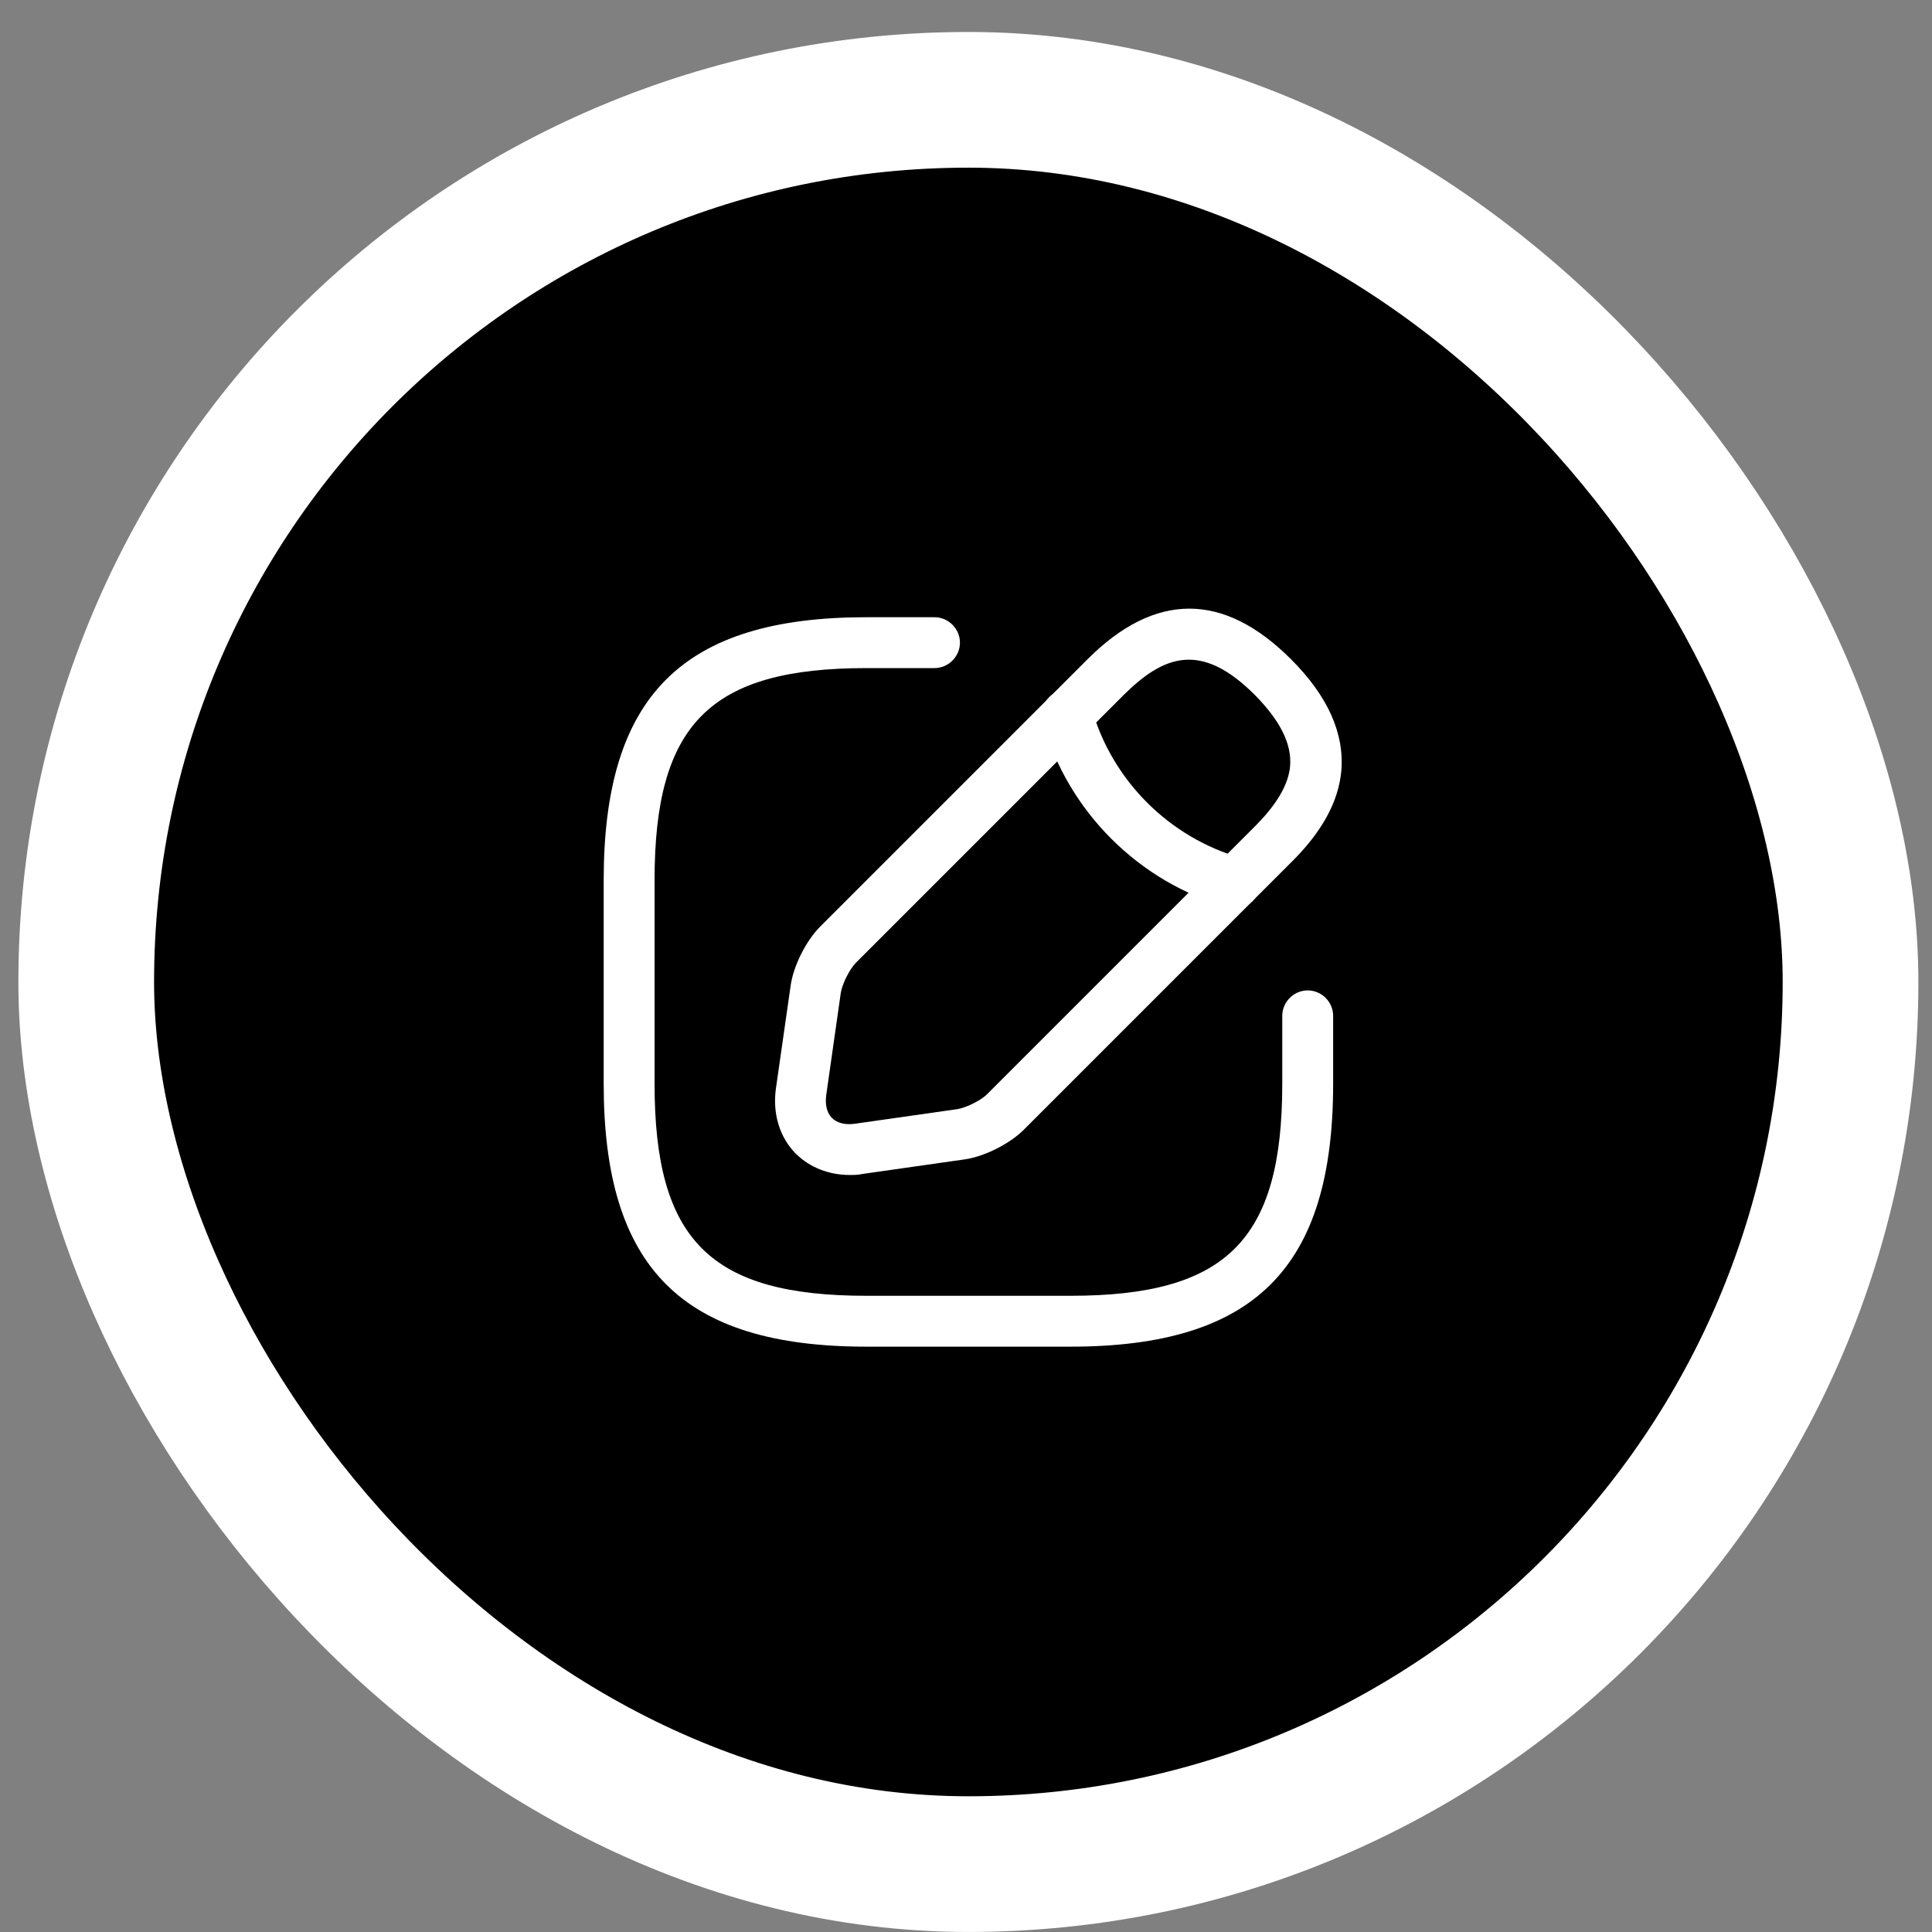 <svg width="30" height="30" viewBox="0 0 30 30" fill="none" xmlns="http://www.w3.org/2000/svg">
<rect x="0" y="0" width="30" height="30" fill="#808080" stroke="none"/>
<rect x="1.339" y="1.55" width="27.396" height="27.396" rx="13.698" fill="black"/>
<rect x="1.339" y="1.55" width="27.396" height="27.396" rx="13.698" stroke="white" stroke-width="2.107"/>
<path d="M16.618 20.911H13.457C10.596 20.911 9.374 19.689 9.374 16.828V13.667C9.374 10.806 10.596 9.584 13.457 9.584H14.511C14.726 9.584 14.906 9.763 14.906 9.979C14.906 10.195 14.726 10.374 14.511 10.374H13.457C11.028 10.374 10.164 11.238 10.164 13.667V16.828C10.164 19.257 11.028 20.121 13.457 20.121H16.618C19.047 20.121 19.911 19.257 19.911 16.828V15.774C19.911 15.558 20.09 15.379 20.306 15.379C20.522 15.379 20.701 15.558 20.701 15.774V16.828C20.701 19.689 19.479 20.911 16.618 20.911Z" fill="white"/>
<path d="M13.193 18.245C12.872 18.245 12.577 18.129 12.361 17.918C12.103 17.66 11.992 17.286 12.05 16.891L12.277 15.305C12.319 15 12.519 14.604 12.735 14.389L16.887 10.237C17.935 9.189 18.999 9.189 20.047 10.237C20.622 10.811 20.88 11.396 20.827 11.981C20.78 12.455 20.527 12.919 20.047 13.393L15.896 17.544C15.68 17.76 15.285 17.96 14.979 18.003L13.393 18.229C13.325 18.245 13.257 18.245 13.193 18.245ZM17.445 10.795L13.293 14.947C13.193 15.047 13.077 15.279 13.056 15.416L12.83 17.002C12.809 17.154 12.84 17.281 12.919 17.36C12.998 17.439 13.125 17.471 13.278 17.449L14.863 17.223C15 17.202 15.238 17.086 15.332 16.986L19.484 12.834C19.826 12.492 20.005 12.186 20.032 11.902C20.063 11.559 19.884 11.196 19.484 10.79C18.641 9.947 18.061 10.184 17.445 10.795Z" fill="white"/>
<path d="M19.173 14.104C19.136 14.104 19.099 14.099 19.068 14.088C17.682 13.699 16.581 12.598 16.191 11.212C16.133 11.001 16.254 10.785 16.465 10.722C16.676 10.664 16.892 10.785 16.95 10.996C17.266 12.118 18.156 13.008 19.278 13.325C19.489 13.383 19.61 13.604 19.552 13.815C19.505 13.994 19.347 14.104 19.173 14.104Z" fill="white"/>
</svg>
